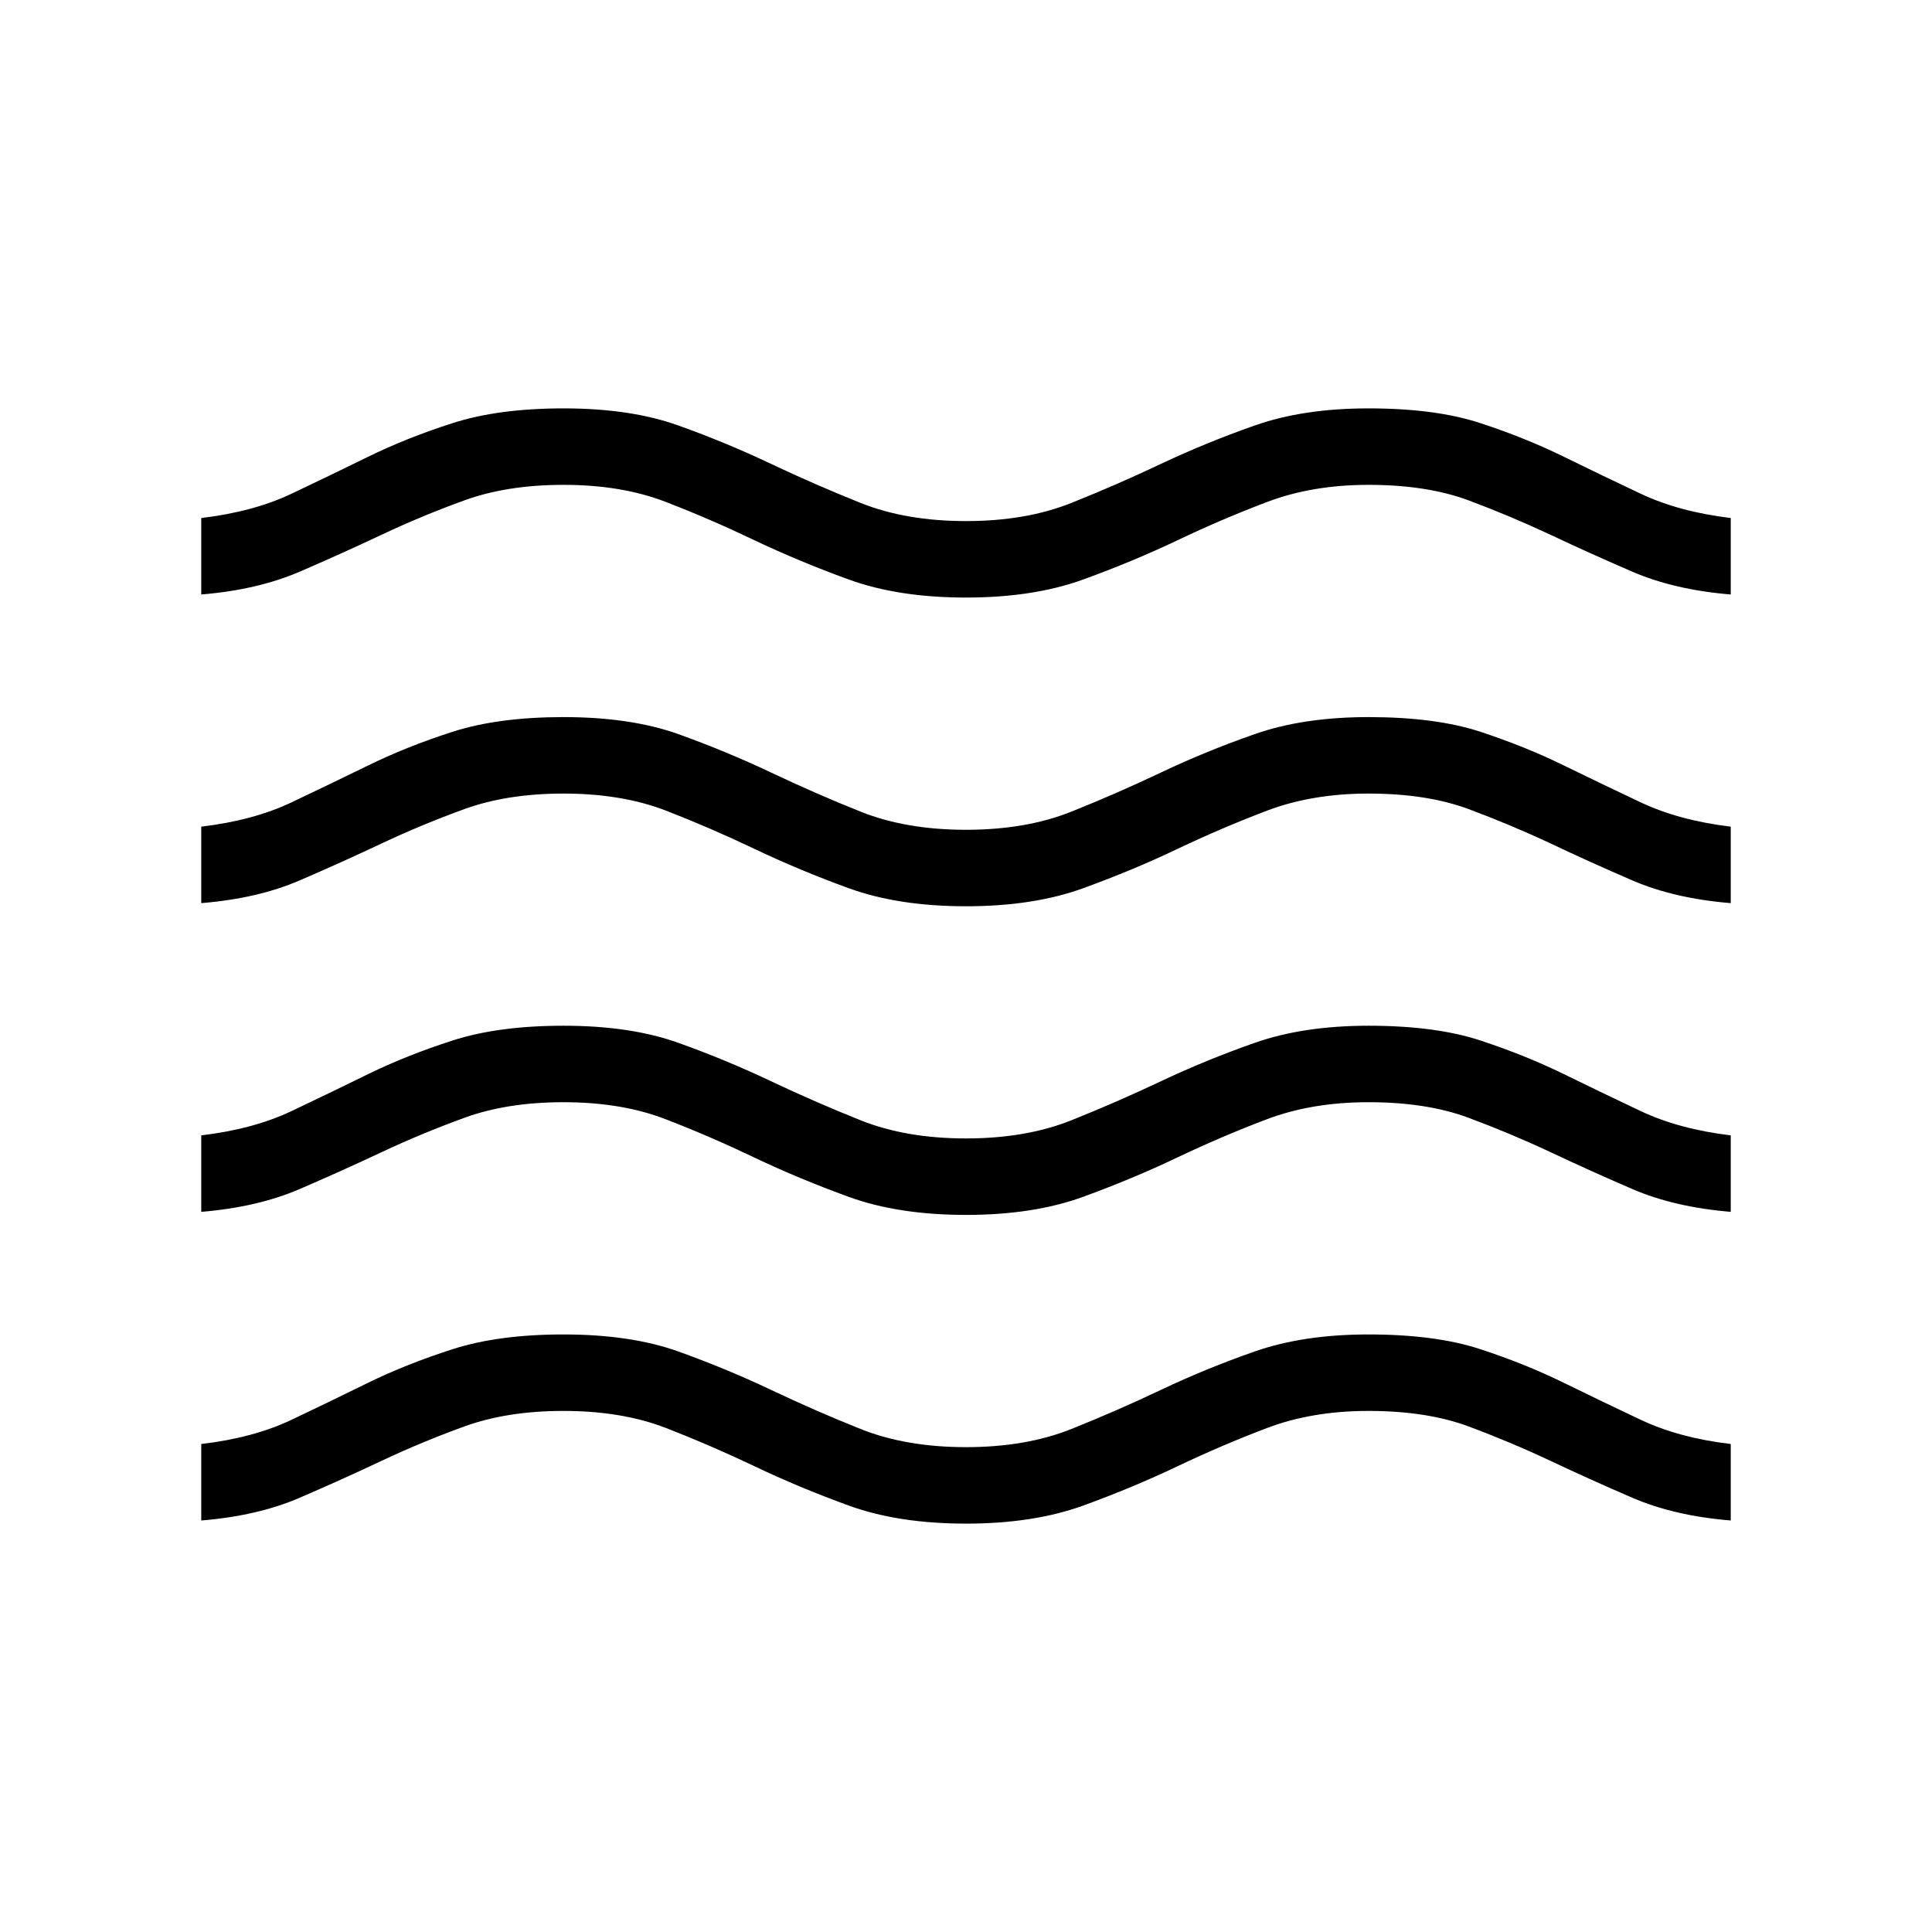 <svg xmlns="http://www.w3.org/2000/svg" width="1em" height="1em" viewBox="0 0 24 24"><path fill="currentColor" d="M2.5 18.888v-.95q.648-.076 1.122-.301q.474-.225.951-.46q.477-.233 1.047-.416q.57-.184 1.38-.184q.835 0 1.428.212q.593.213 1.147.475q.554.263 1.117.488q.564.225 1.308.225t1.308-.225q.563-.225 1.117-.488t1.16-.475q.605-.212 1.415-.212q.835 0 1.392.184q.558.183 1.035.417q.477.234.954.459t1.119.301v.95q-.7-.057-1.222-.282q-.522-.225-1.018-.459q-.497-.234-1.016-.427q-.519-.193-1.244-.193q-.7 0-1.26.212q-.561.213-1.112.475q-.551.263-1.17.488q-.618.225-1.458.225t-1.459-.225q-.618-.225-1.169-.488q-.55-.262-1.099-.475q-.548-.212-1.273-.212q-.7 0-1.232.193t-1.028.427q-.496.234-1.018.459t-1.222.282m0-3.834v-.95q.648-.077 1.122-.302q.474-.225.951-.459q.477-.233 1.047-.417q.57-.184 1.38-.184q.835 0 1.428.213q.593.212 1.147.475q.554.262 1.117.487q.564.225 1.308.225t1.308-.225q.563-.225 1.117-.487t1.16-.475q.605-.213 1.415-.213q.835 0 1.392.184q.558.184 1.035.417q.477.234.954.459t1.119.302v.95q-.7-.058-1.222-.283q-.522-.225-1.018-.459q-.497-.233-1.016-.426q-.519-.194-1.244-.194q-.706 0-1.266.213q-.56.212-1.112.475q-.55.262-1.166.487q-.616.225-1.456.225t-1.459-.225q-.618-.225-1.169-.487q-.55-.263-1.099-.475q-.548-.213-1.273-.213q-.7 0-1.232.194q-.531.193-1.028.427q-.496.233-1.018.458t-1.222.283m0-3.835v-.95q.648-.077 1.122-.302q.474-.225.951-.458q.477-.234 1.047-.418q.57-.183 1.38-.183q.835 0 1.428.212q.593.213 1.147.475q.554.263 1.117.488q.564.225 1.308.225t1.308-.225q.563-.225 1.117-.488t1.16-.475q.605-.212 1.415-.212q.835 0 1.392.183q.558.184 1.035.418q.477.233.954.458t1.119.302v.95q-.7-.057-1.222-.282q-.522-.225-1.018-.46q-.497-.233-1.016-.426q-.519-.193-1.244-.193q-.7 0-1.26.212q-.561.213-1.112.475q-.551.263-1.17.488q-.618.225-1.458.225t-1.459-.225q-.618-.225-1.169-.488q-.55-.262-1.099-.475Q7.725 9.858 7 9.858q-.7 0-1.232.193q-.531.193-1.028.427q-.496.234-1.018.459t-1.222.282m0-3.834v-.95q.648-.077 1.122-.302q.474-.225.951-.459t1.047-.417q.57-.184 1.38-.184q.835 0 1.428.213q.593.212 1.147.475q.554.262 1.117.487q.564.225 1.308.225t1.308-.225q.563-.225 1.117-.487t1.16-.475q.605-.213 1.415-.213q.835 0 1.392.184q.558.183 1.035.417q.477.234.954.459t1.119.302v.95q-.7-.058-1.222-.283q-.522-.225-1.018-.459q-.497-.233-1.016-.427q-.519-.193-1.244-.193q-.7 0-1.26.213q-.561.212-1.112.475q-.551.262-1.17.487q-.618.225-1.458.225t-1.459-.225q-.618-.225-1.169-.487q-.55-.263-1.099-.475Q7.725 6.023 7 6.023q-.7 0-1.232.193t-1.028.427q-.496.234-1.018.459T2.5 7.385"/></svg>